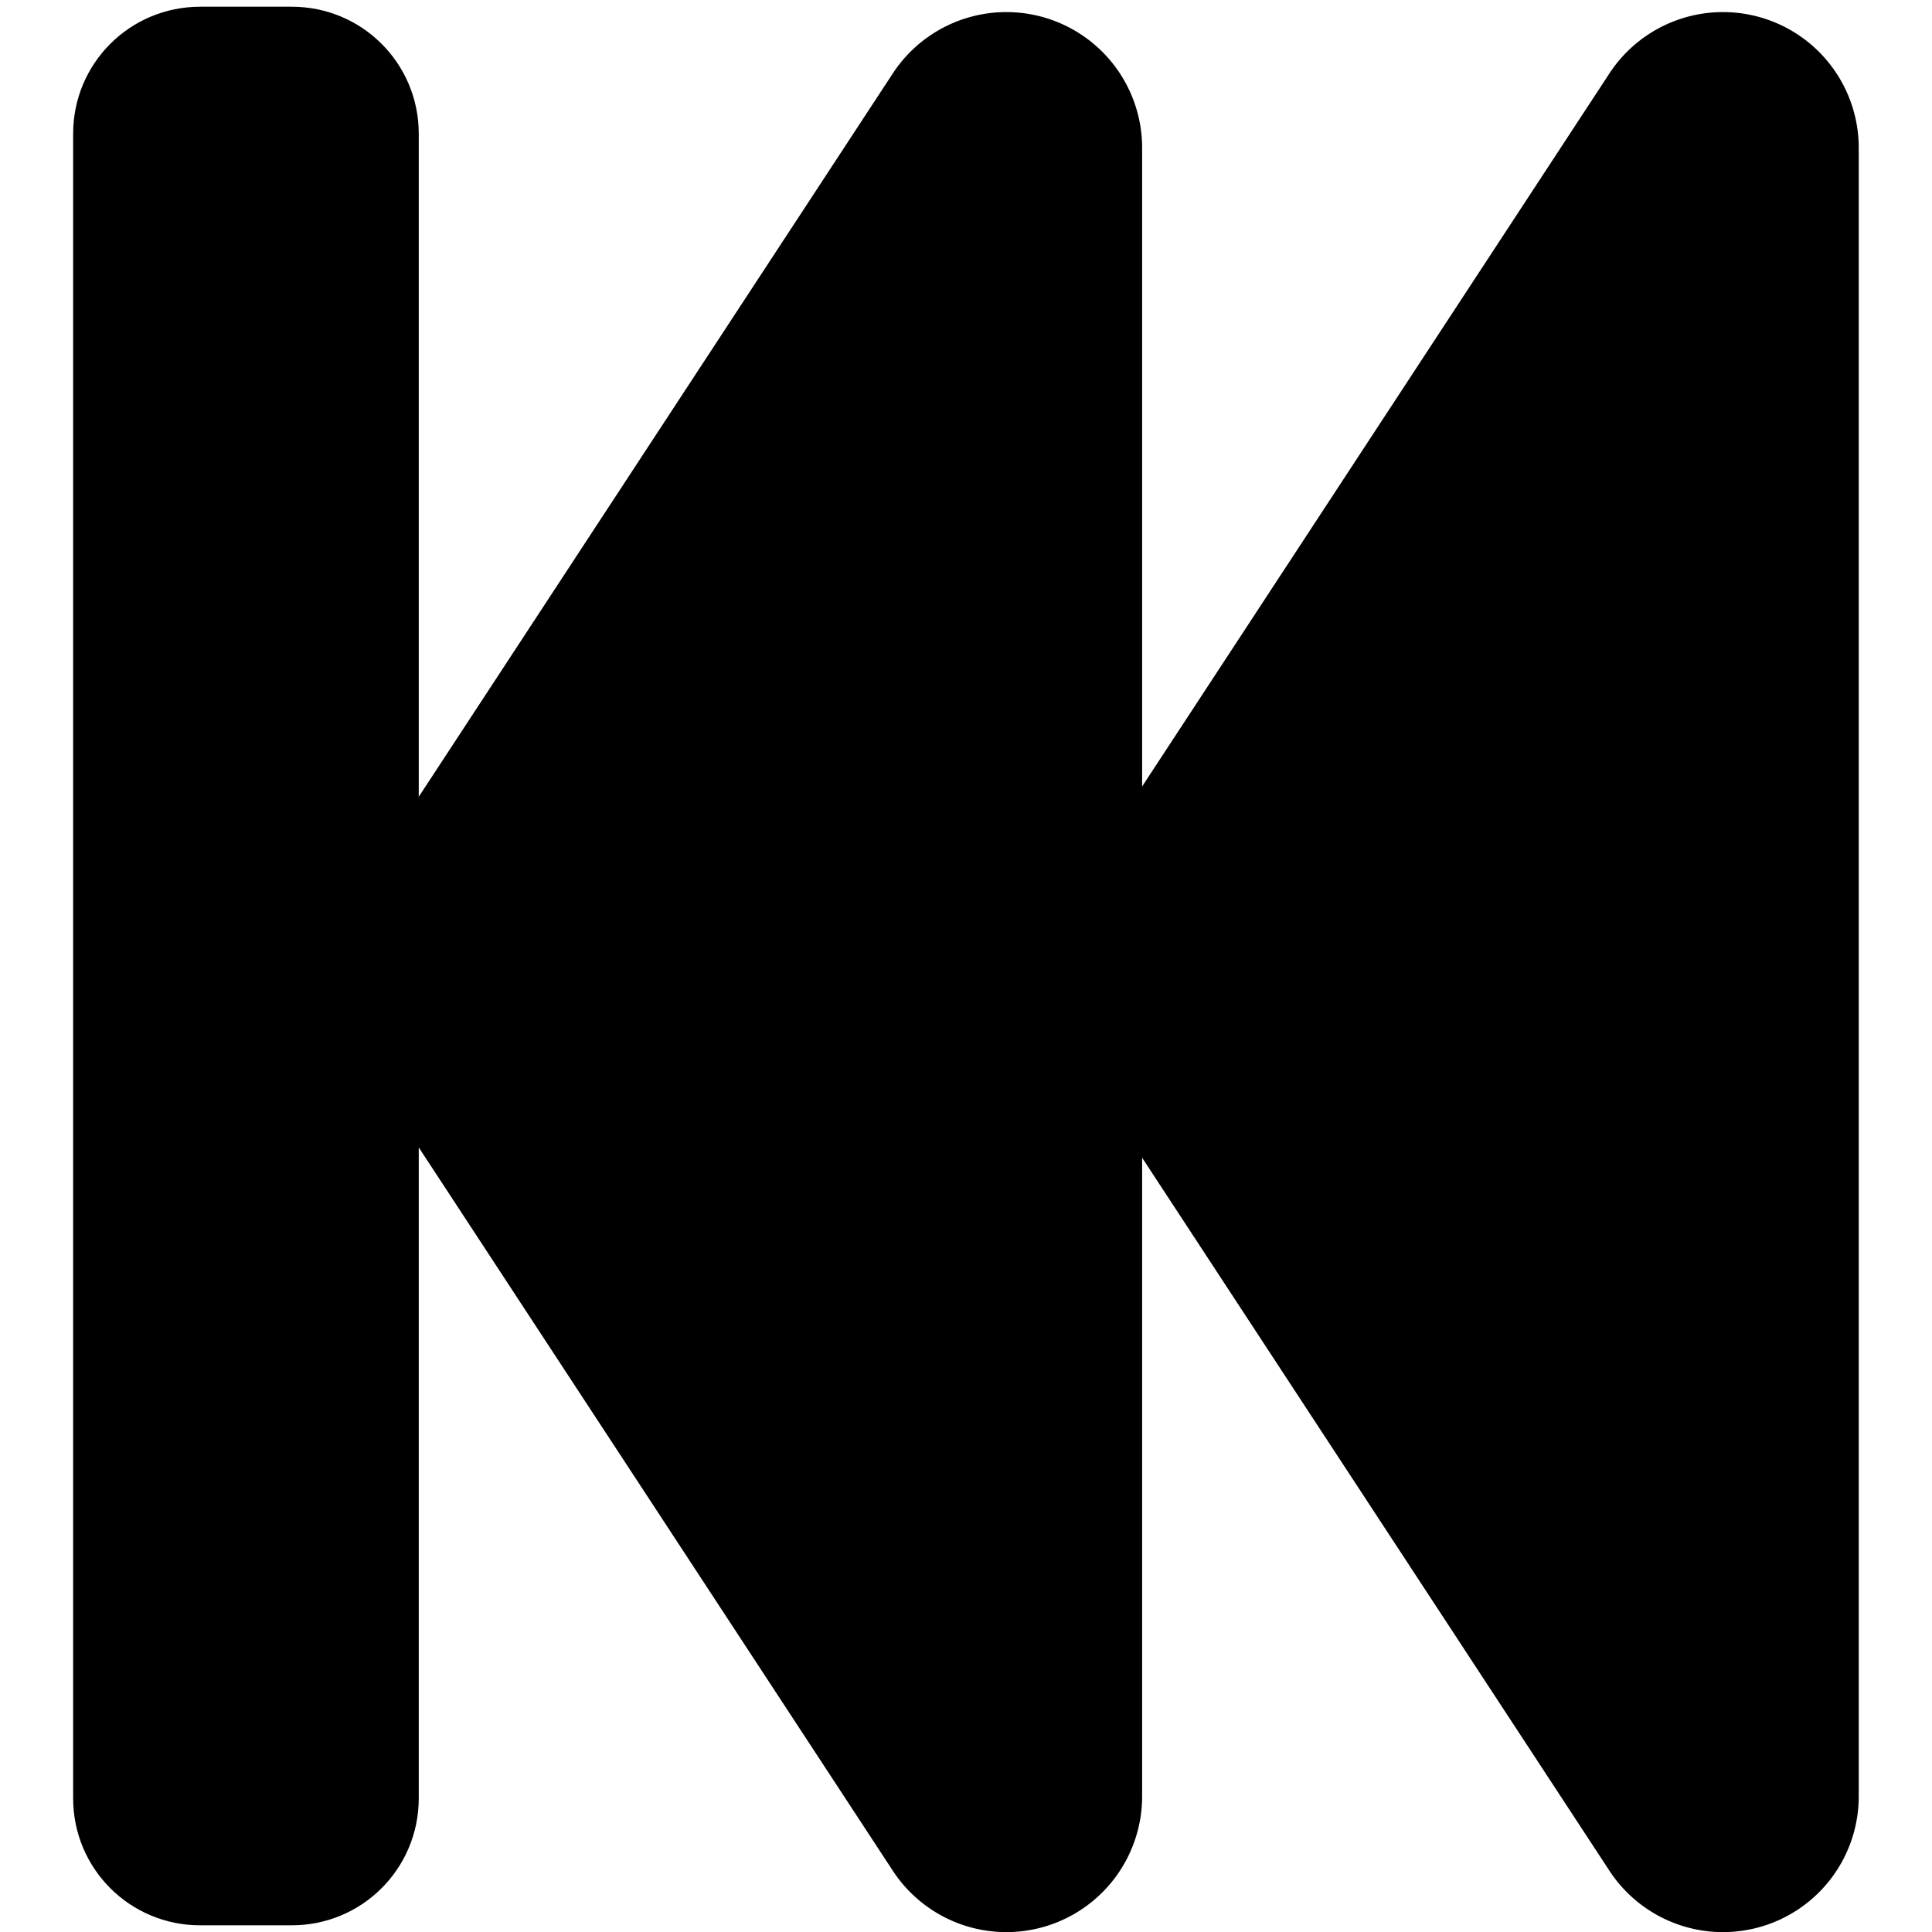 <?xml version="1.0" encoding="UTF-8" standalone="no"?>
<svg
   xmlns:dc="http://purl.org/dc/elements/1.1/"
   xmlns:cc="http://creativecommons.org/ns#"
   xmlns:rdf="http://www.w3.org/1999/02/22-rdf-syntax-ns#"
   xmlns:svg="http://www.w3.org/2000/svg"
   xmlns="http://www.w3.org/2000/svg"
   version="1.1"
   id="svg5840"
   viewBox="0 0 48 48"
   height="48"
   width="48">
  <defs
     id="defs5842" />
  <g
     transform="translate(0,-1004.362)"
     id="layer1">
    <path
       id="rect5838"
       d="m -7.247,1004.529 2.273,0 c 1.749,0 3.157,1.408 3.157,3.157 l 0,41.353 c 0,1.749 -1.408,3.157 -3.157,3.157 l -2.273,0 c -1.749,0 -3.157,-1.408 -3.157,-3.157 l 0,-41.353 c 0,-1.749 1.408,-3.157 3.157,-3.157 z"
       style="opacity:1;fill:#000000;fill-opacity:1;fill-rule:evenodd;stroke:none;stroke-width:0.8;stroke-linecap:butt;stroke-linejoin:miter;stroke-miterlimit:4;stroke-dasharray:none;stroke-dashoffset:1.284;stroke-opacity:0.702"
       transform="scale(-1,1)" />
    <path
       id="path6960"
       d="m 17.371,1007.111 a 3.033,3.033 0 0 0 -3.004,3.033 l 0,36.832 a 3.033,3.033 0 0 0 5.57,1.662 l 12.07,-18.416 a 3.033,3.033 0 0 0 0,-3.324 L 19.938,1008.482 a 3.033,3.033 0 0 0 -2.566,-1.371 z"
       style="opacity:1;fill:#000000;fill-opacity:1;fill-rule:evenodd;stroke:none;stroke-width:0.8;stroke-linecap:butt;stroke-linejoin:miter;stroke-miterlimit:4;stroke-dasharray:none;stroke-dashoffset:1.284;stroke-opacity:0.702"
       transform="matrix(-1.112,0,0,1.112,44.352,-115.245)" />
    <path
       id="path6962"
       d="m 17.371,1007.111 a 3.033,3.033 0 0 0 -3.004,3.033 l 0,36.832 a 3.033,3.033 0 0 0 5.57,1.662 l 12.07,-18.416 a 3.033,3.033 0 0 0 0,-3.324 L 19.938,1008.482 a 3.033,3.033 0 0 0 -2.566,-1.371 z"
       style="opacity:1;fill:#000000;fill-opacity:1;fill-rule:evenodd;stroke:none;stroke-width:0.8;stroke-linecap:butt;stroke-linejoin:miter;stroke-miterlimit:4;stroke-dasharray:none;stroke-dashoffset:1.284;stroke-opacity:0.702"
       transform="matrix(-1.112,0,0,1.112,62.156,-115.245)" />
  </g>
</svg>

